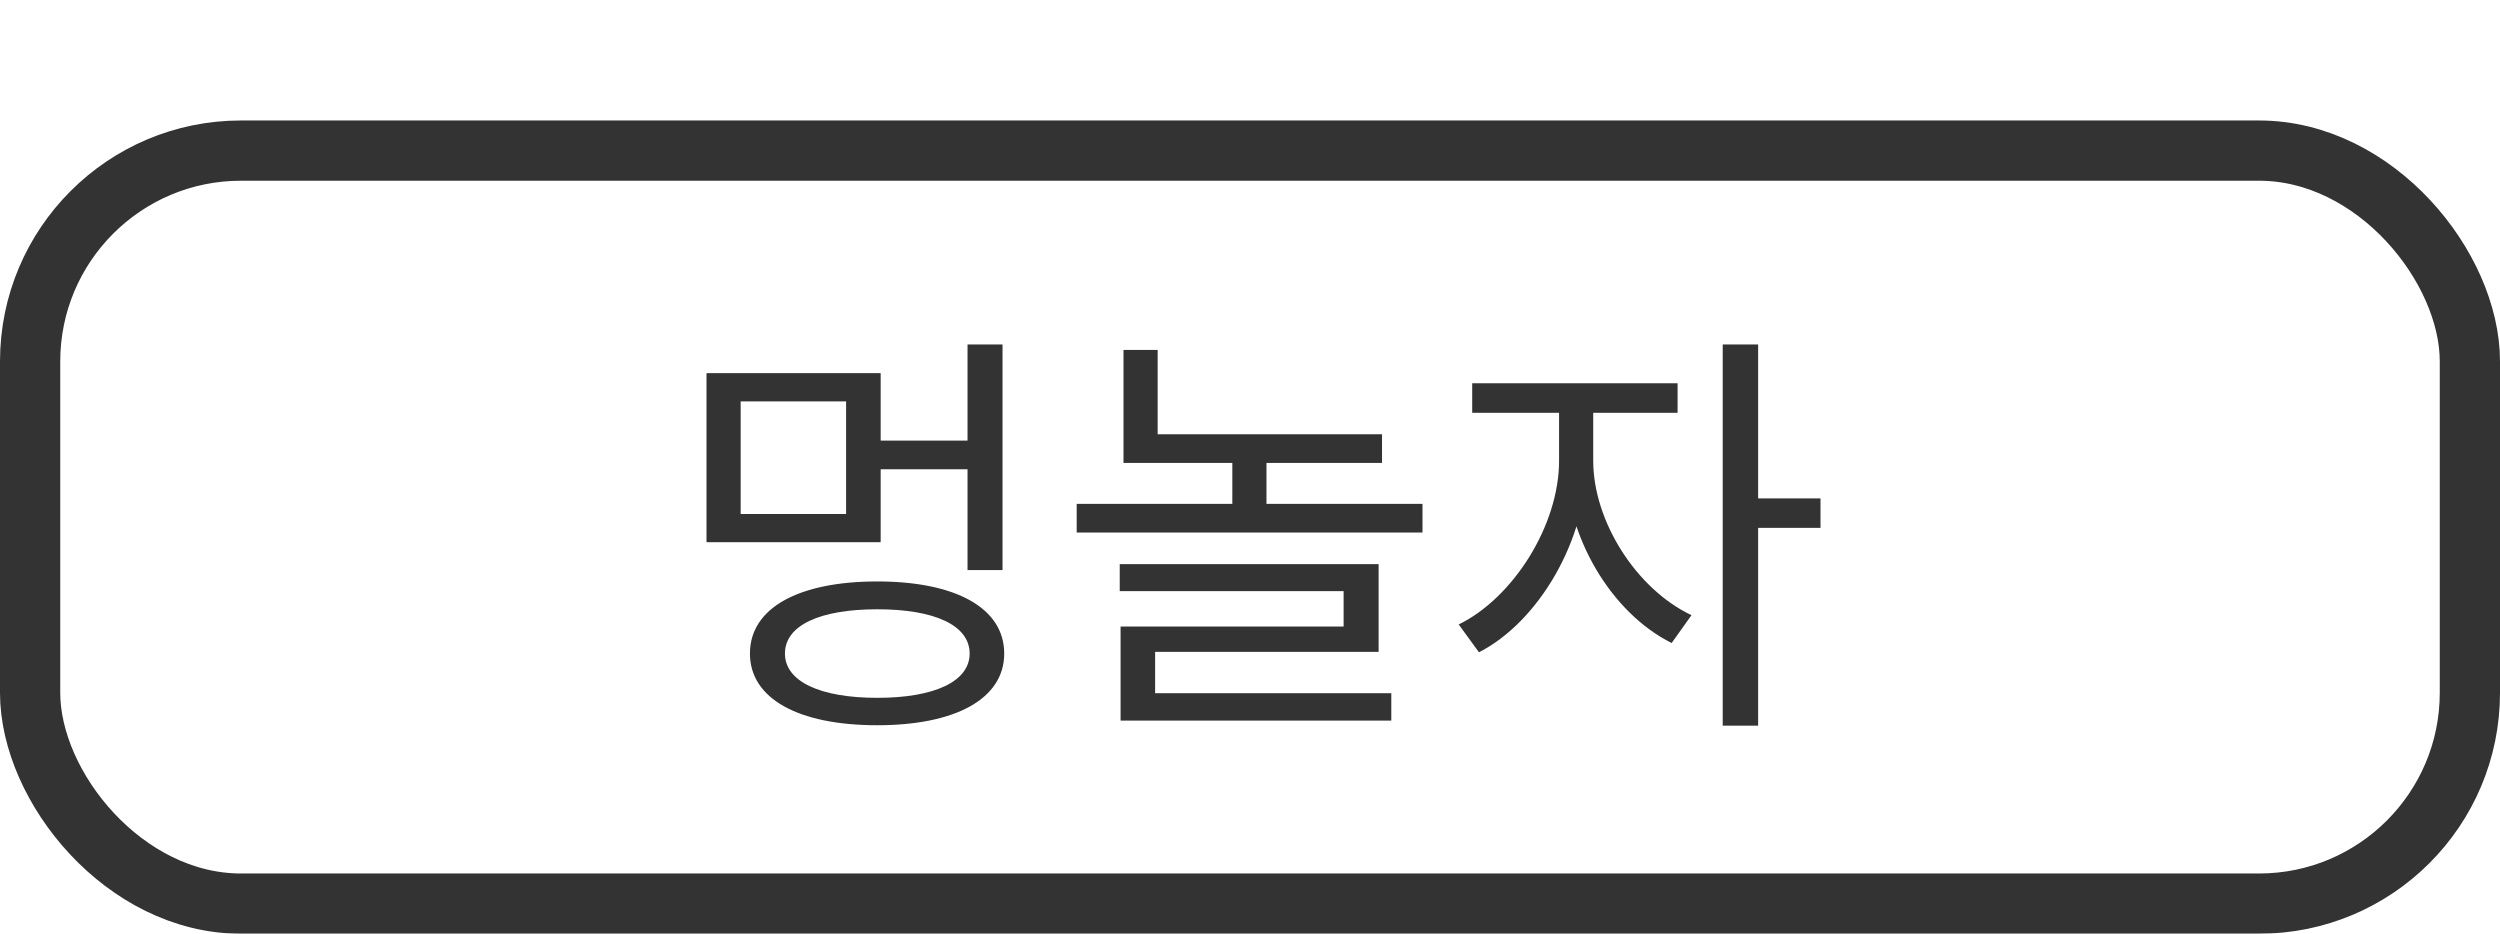 <svg width="83" height="31" viewBox="0 0 83 31" fill="none" xmlns="http://www.w3.org/2000/svg">
<g filter="url(#filter0_d_37_1641)">
<rect width="83" height="27" rx="8" fill="white"/>
<path d="M32.122 7.436V14.926H33.284V7.436H32.122ZM28.902 10.628V11.58H32.402V10.628H28.902ZM23.456 8.388V14.002H29.238V8.388H23.456ZM28.09 9.326V13.064H24.59V9.326H28.09ZM29.126 15.304C26.508 15.304 24.898 16.186 24.898 17.698C24.898 19.196 26.508 20.078 29.126 20.078C31.73 20.078 33.34 19.196 33.34 17.698C33.34 16.186 31.73 15.304 29.126 15.304ZM29.126 16.228C31.03 16.228 32.192 16.76 32.192 17.698C32.192 18.622 31.03 19.168 29.126 19.168C27.222 19.168 26.06 18.622 26.06 17.698C26.06 16.76 27.222 16.228 29.126 16.228ZM37.3 10.418V11.37H45.883V10.418H37.3ZM35.746 12.728V13.68H47.227V12.728H35.746ZM37.3 7.618V10.88H38.434V7.618H37.3ZM37.175 14.73V15.626H44.608V16.802H37.203V19.336H38.35V17.642H45.77V14.73H37.175ZM37.203 19.014V19.924H46.191V19.014H37.203ZM40.913 10.978V13.246H42.047V10.978H40.913ZM51.761 9.242V11.3C51.761 13.442 50.236 15.85 48.429 16.732L49.102 17.656C51.075 16.648 52.685 13.932 52.685 11.3V9.242H51.761ZM51.971 9.242V11.3C51.971 13.806 53.498 16.354 55.499 17.348L56.157 16.424C54.324 15.556 52.895 13.302 52.895 11.3V9.242H51.971ZM48.877 8.724V9.704H55.696V8.724H48.877ZM57.194 7.436V20.092H58.37V7.436H57.194ZM58.09 12.546V13.526H60.441V12.546H58.09Z" fill="#333333"/>
<rect x="1" y="1" width="81" height="25" rx="7" stroke="#333333" stroke-width="2"/>
</g>
<defs>
<filter id="filter0_d_37_1641" x="0" y="0" width="83" height="31" filterUnits="userSpaceOnUse" color-interpolation-filters="sRGB">
<feFlood flood-opacity="0" result="BackgroundImageFix"/>
<feColorMatrix in="SourceAlpha" type="matrix" values="0 0 0 0 0 0 0 0 0 0 0 0 0 0 0 0 0 0 127 0" result="hardAlpha"/>
<feOffset dy="4"/>
<feComposite in2="hardAlpha" operator="out"/>
<feColorMatrix type="matrix" values="0 0 0 0 0.2 0 0 0 0 0.2 0 0 0 0 0.2 0 0 0 0.16 0"/>
<feBlend mode="normal" in2="BackgroundImageFix" result="effect1_dropShadow_37_1641"/>
<feBlend mode="normal" in="SourceGraphic" in2="effect1_dropShadow_37_1641" result="shape"/>
</filter>
</defs>
</svg>
